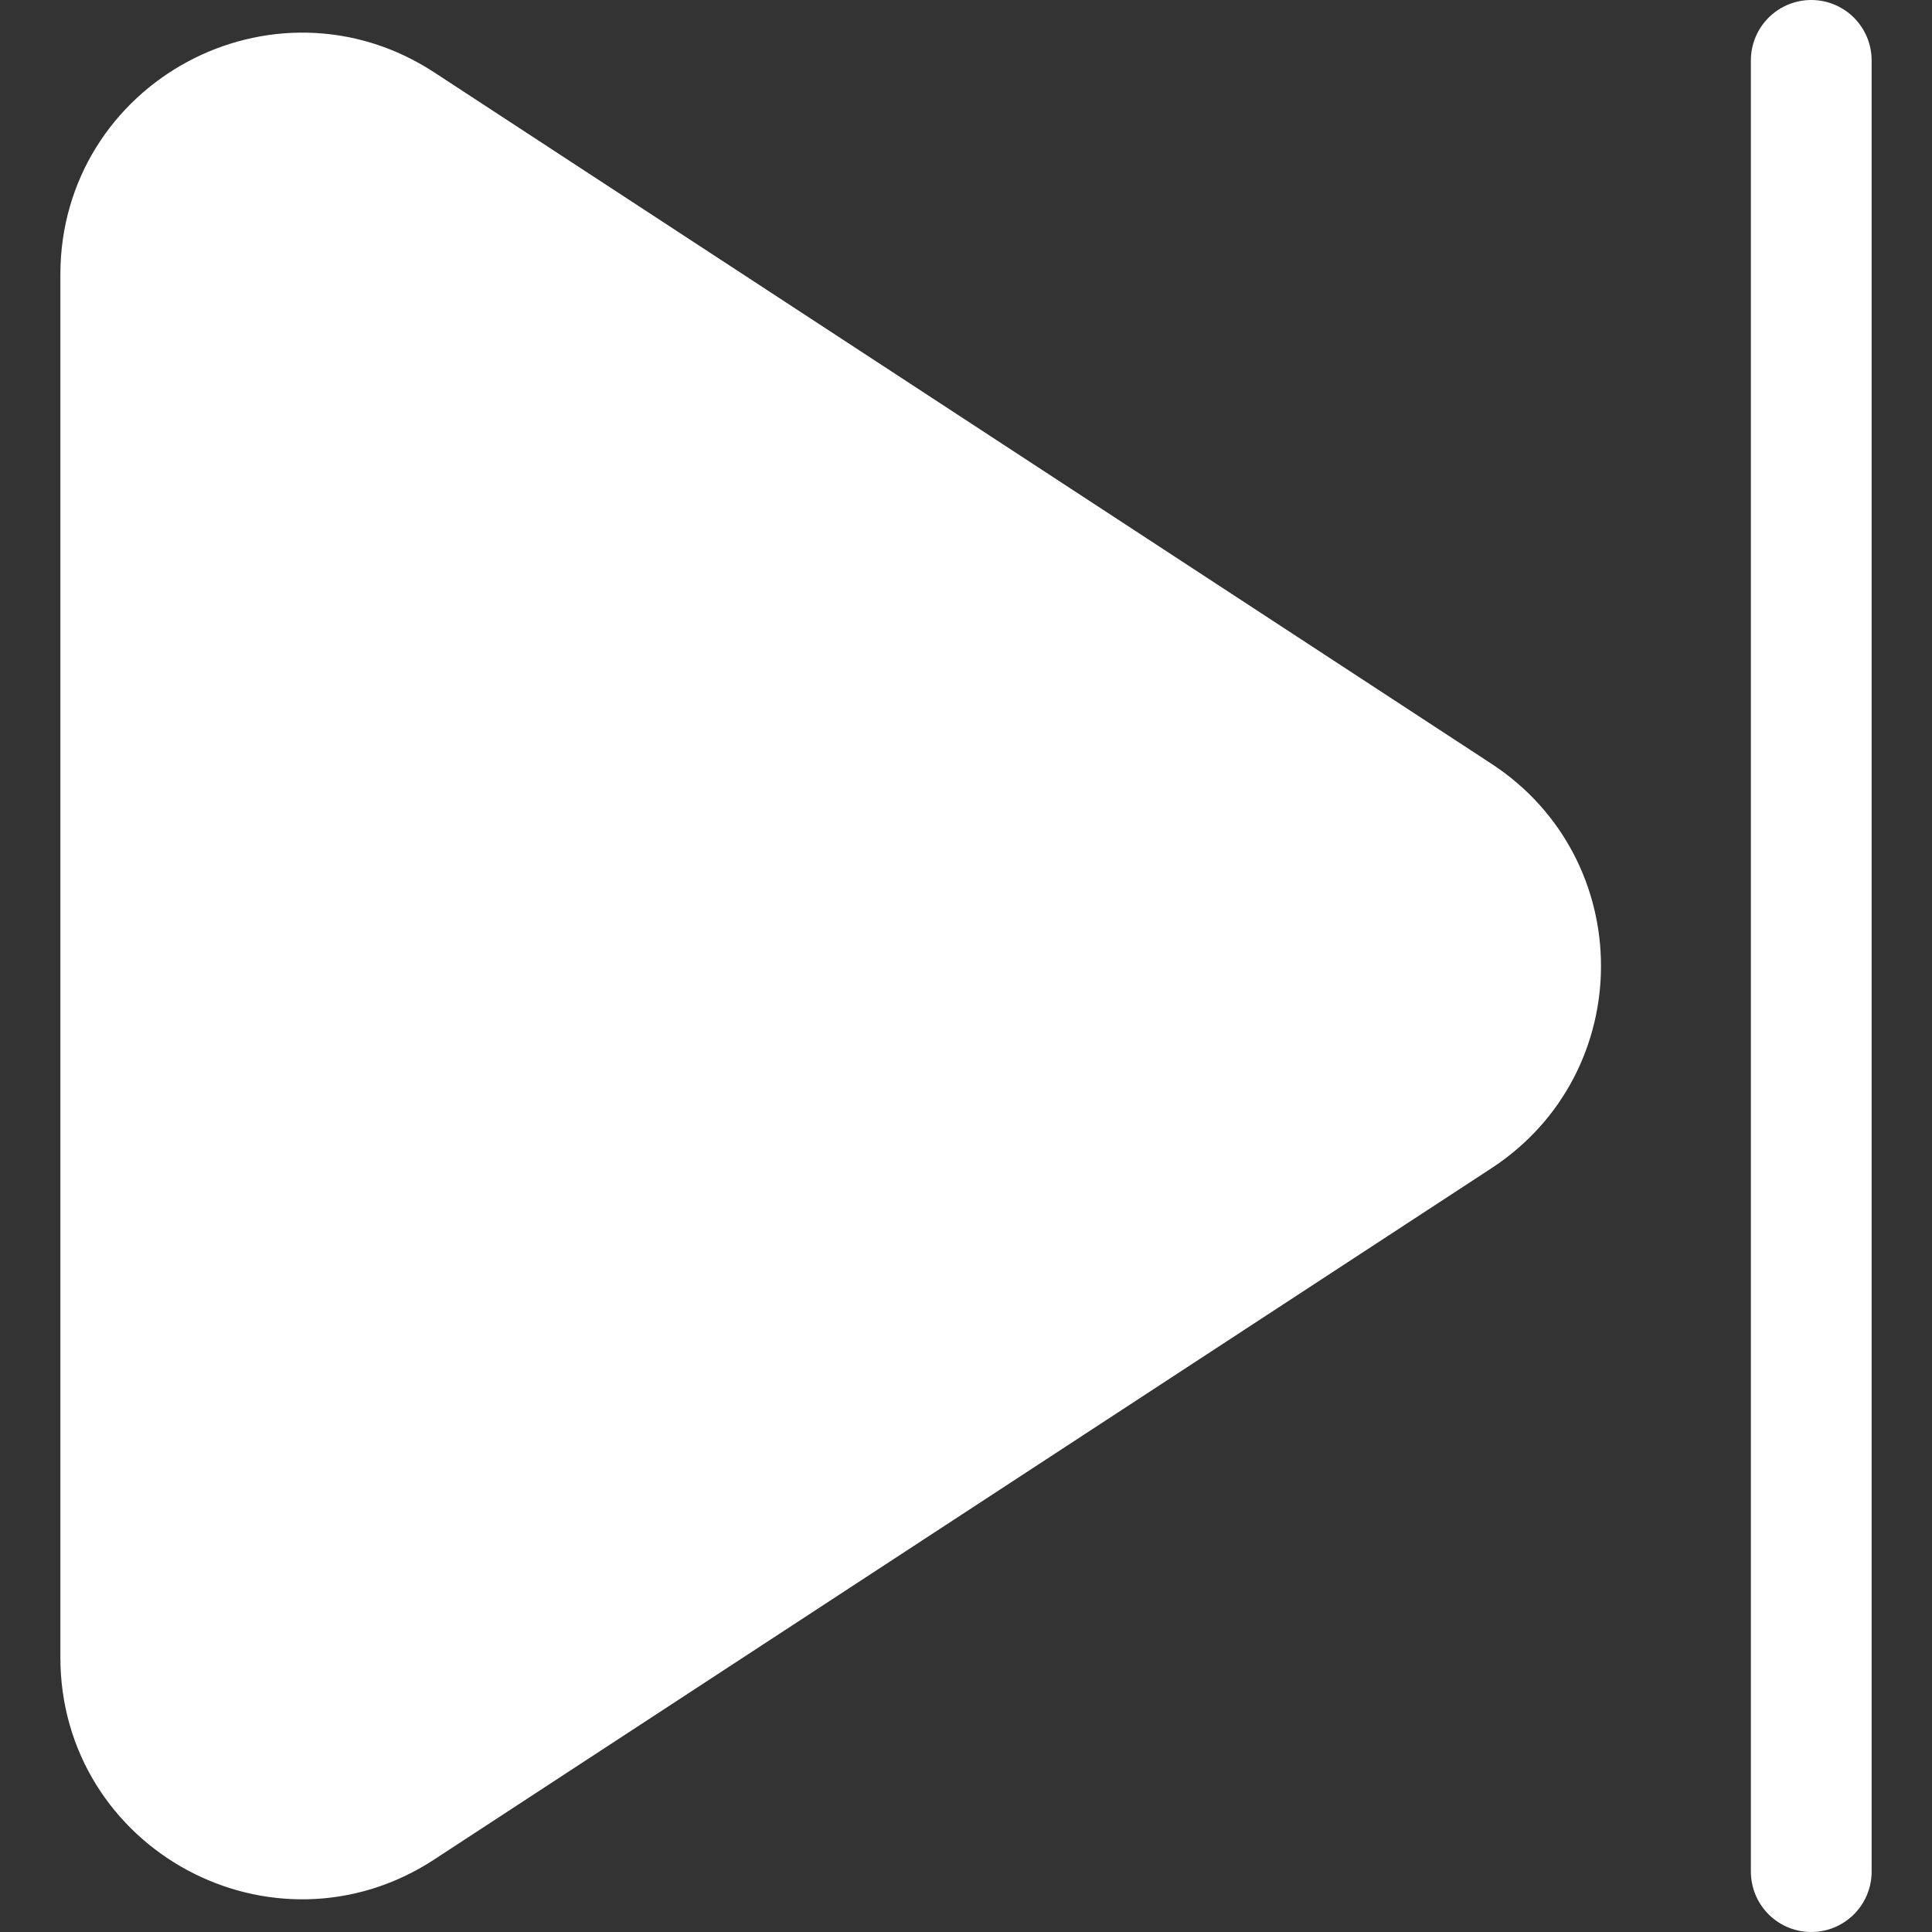<svg width="16" height="16" viewBox="0 0 16 16" fill="none" xmlns="http://www.w3.org/2000/svg">
<rect x="0" y="0" width="16" height="16" fill="#333333" stroke="none"/>
<g clip-path="url(#clip0_91_1183)">
<path d="M12.08 6.745L3.321 1.017C2.323 0.365 1 1.081 1 2.273V13.727C1 14.919 2.323 15.635 3.321 14.982L12.08 9.255C12.985 8.663 12.985 7.337 12.08 6.745Z" fill="white"/>
<path d="M15 0.5V15.5M3.321 14.982L12.08 9.255C12.985 8.663 12.985 7.337 12.08 6.745L3.321 1.017C2.323 0.365 1 1.081 1 2.273V13.727C1 14.919 2.323 15.635 3.321 14.982Z" stroke="white" stroke-linecap="round" stroke-linejoin="round"/>
</g>
<defs>
<clipPath id="clip0_91_1183">
<rect width="16" height="16" fill="white"/>
</clipPath>
</defs>
</svg>
